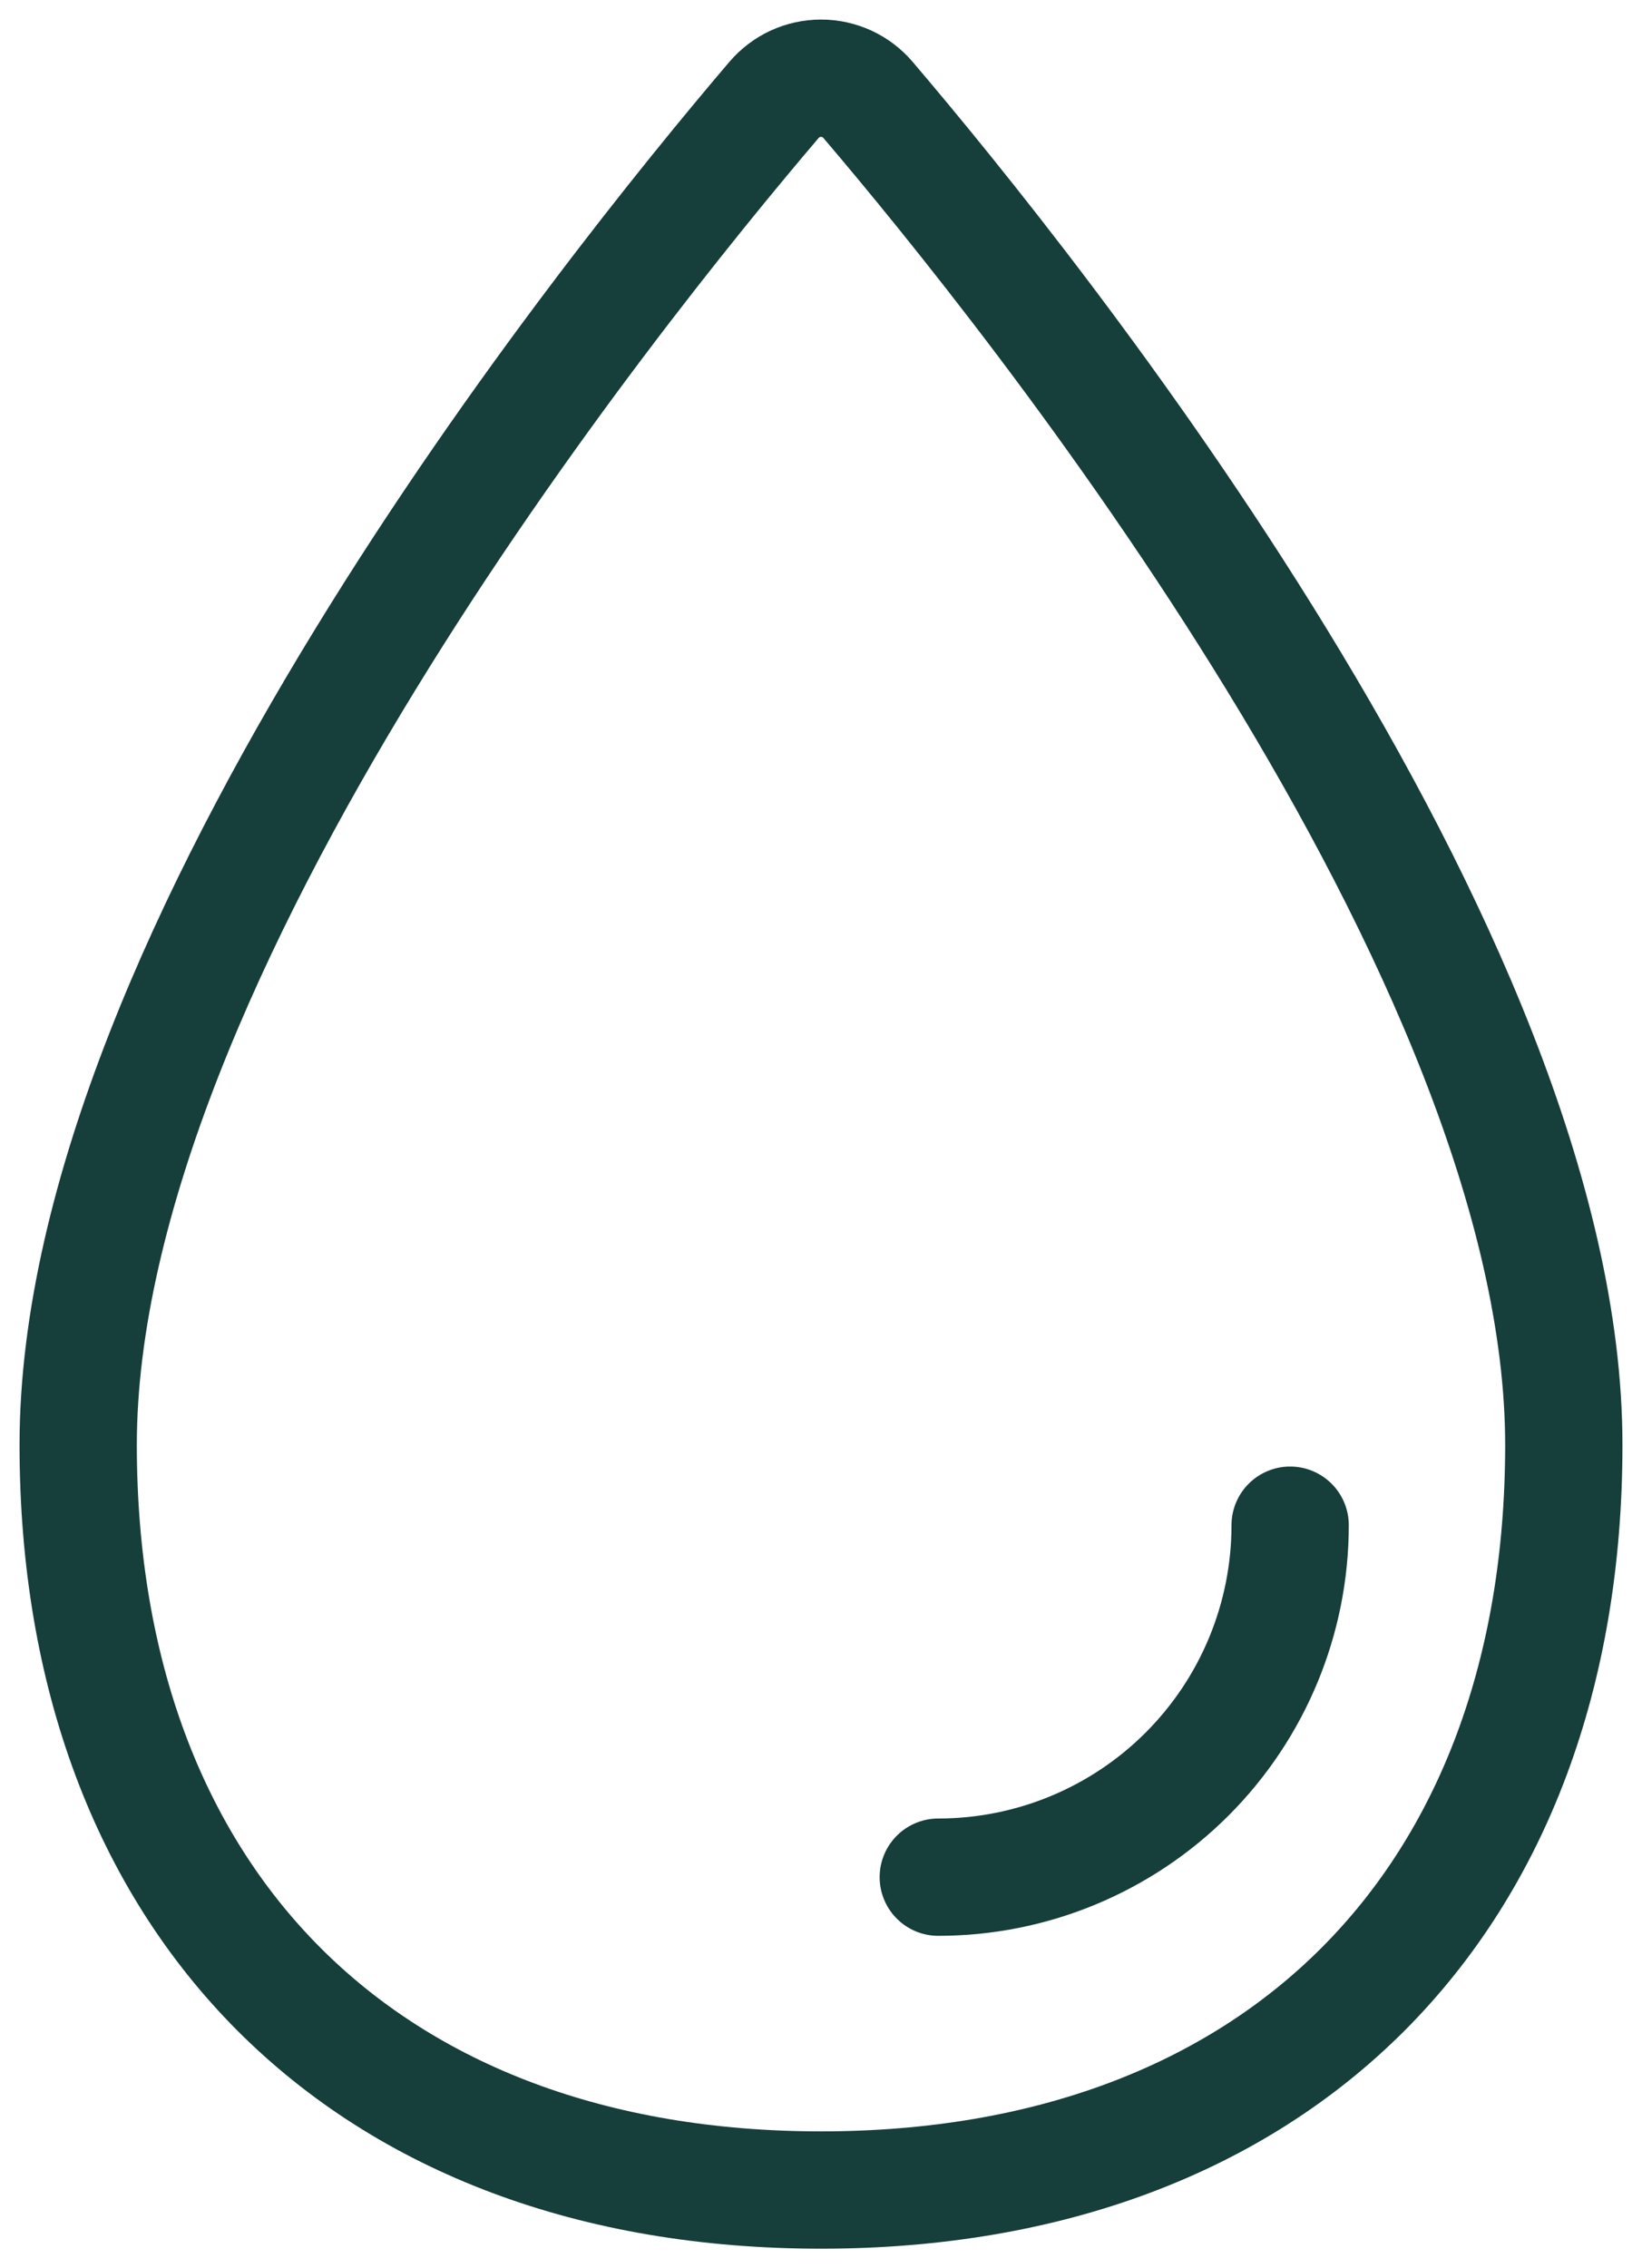 <svg width="42" height="58" viewBox="0 0 42 58" fill="none" xmlns="http://www.w3.org/2000/svg">
<path d="M40 36.945C40 48.639 32.66 56 21 56C9.34 56 2 48.639 2 36.945C2 24.396 15.621 7.455 19.798 2.555C19.947 2.381 20.131 2.241 20.339 2.145C20.546 2.05 20.772 2 21.001 2C21.229 2 21.455 2.05 21.663 2.145C21.87 2.241 22.055 2.381 22.203 2.555C26.379 7.455 40 24.396 40 36.945Z" stroke="#163E3B" stroke-width="3" stroke-miterlimit="10"/>
<path d="M33 39C33 41.387 32.052 43.676 30.364 45.364C28.676 47.052 26.387 48 24 48" stroke="#163E3B" stroke-width="3" stroke-linecap="round" stroke-linejoin="round"/>
</svg>
